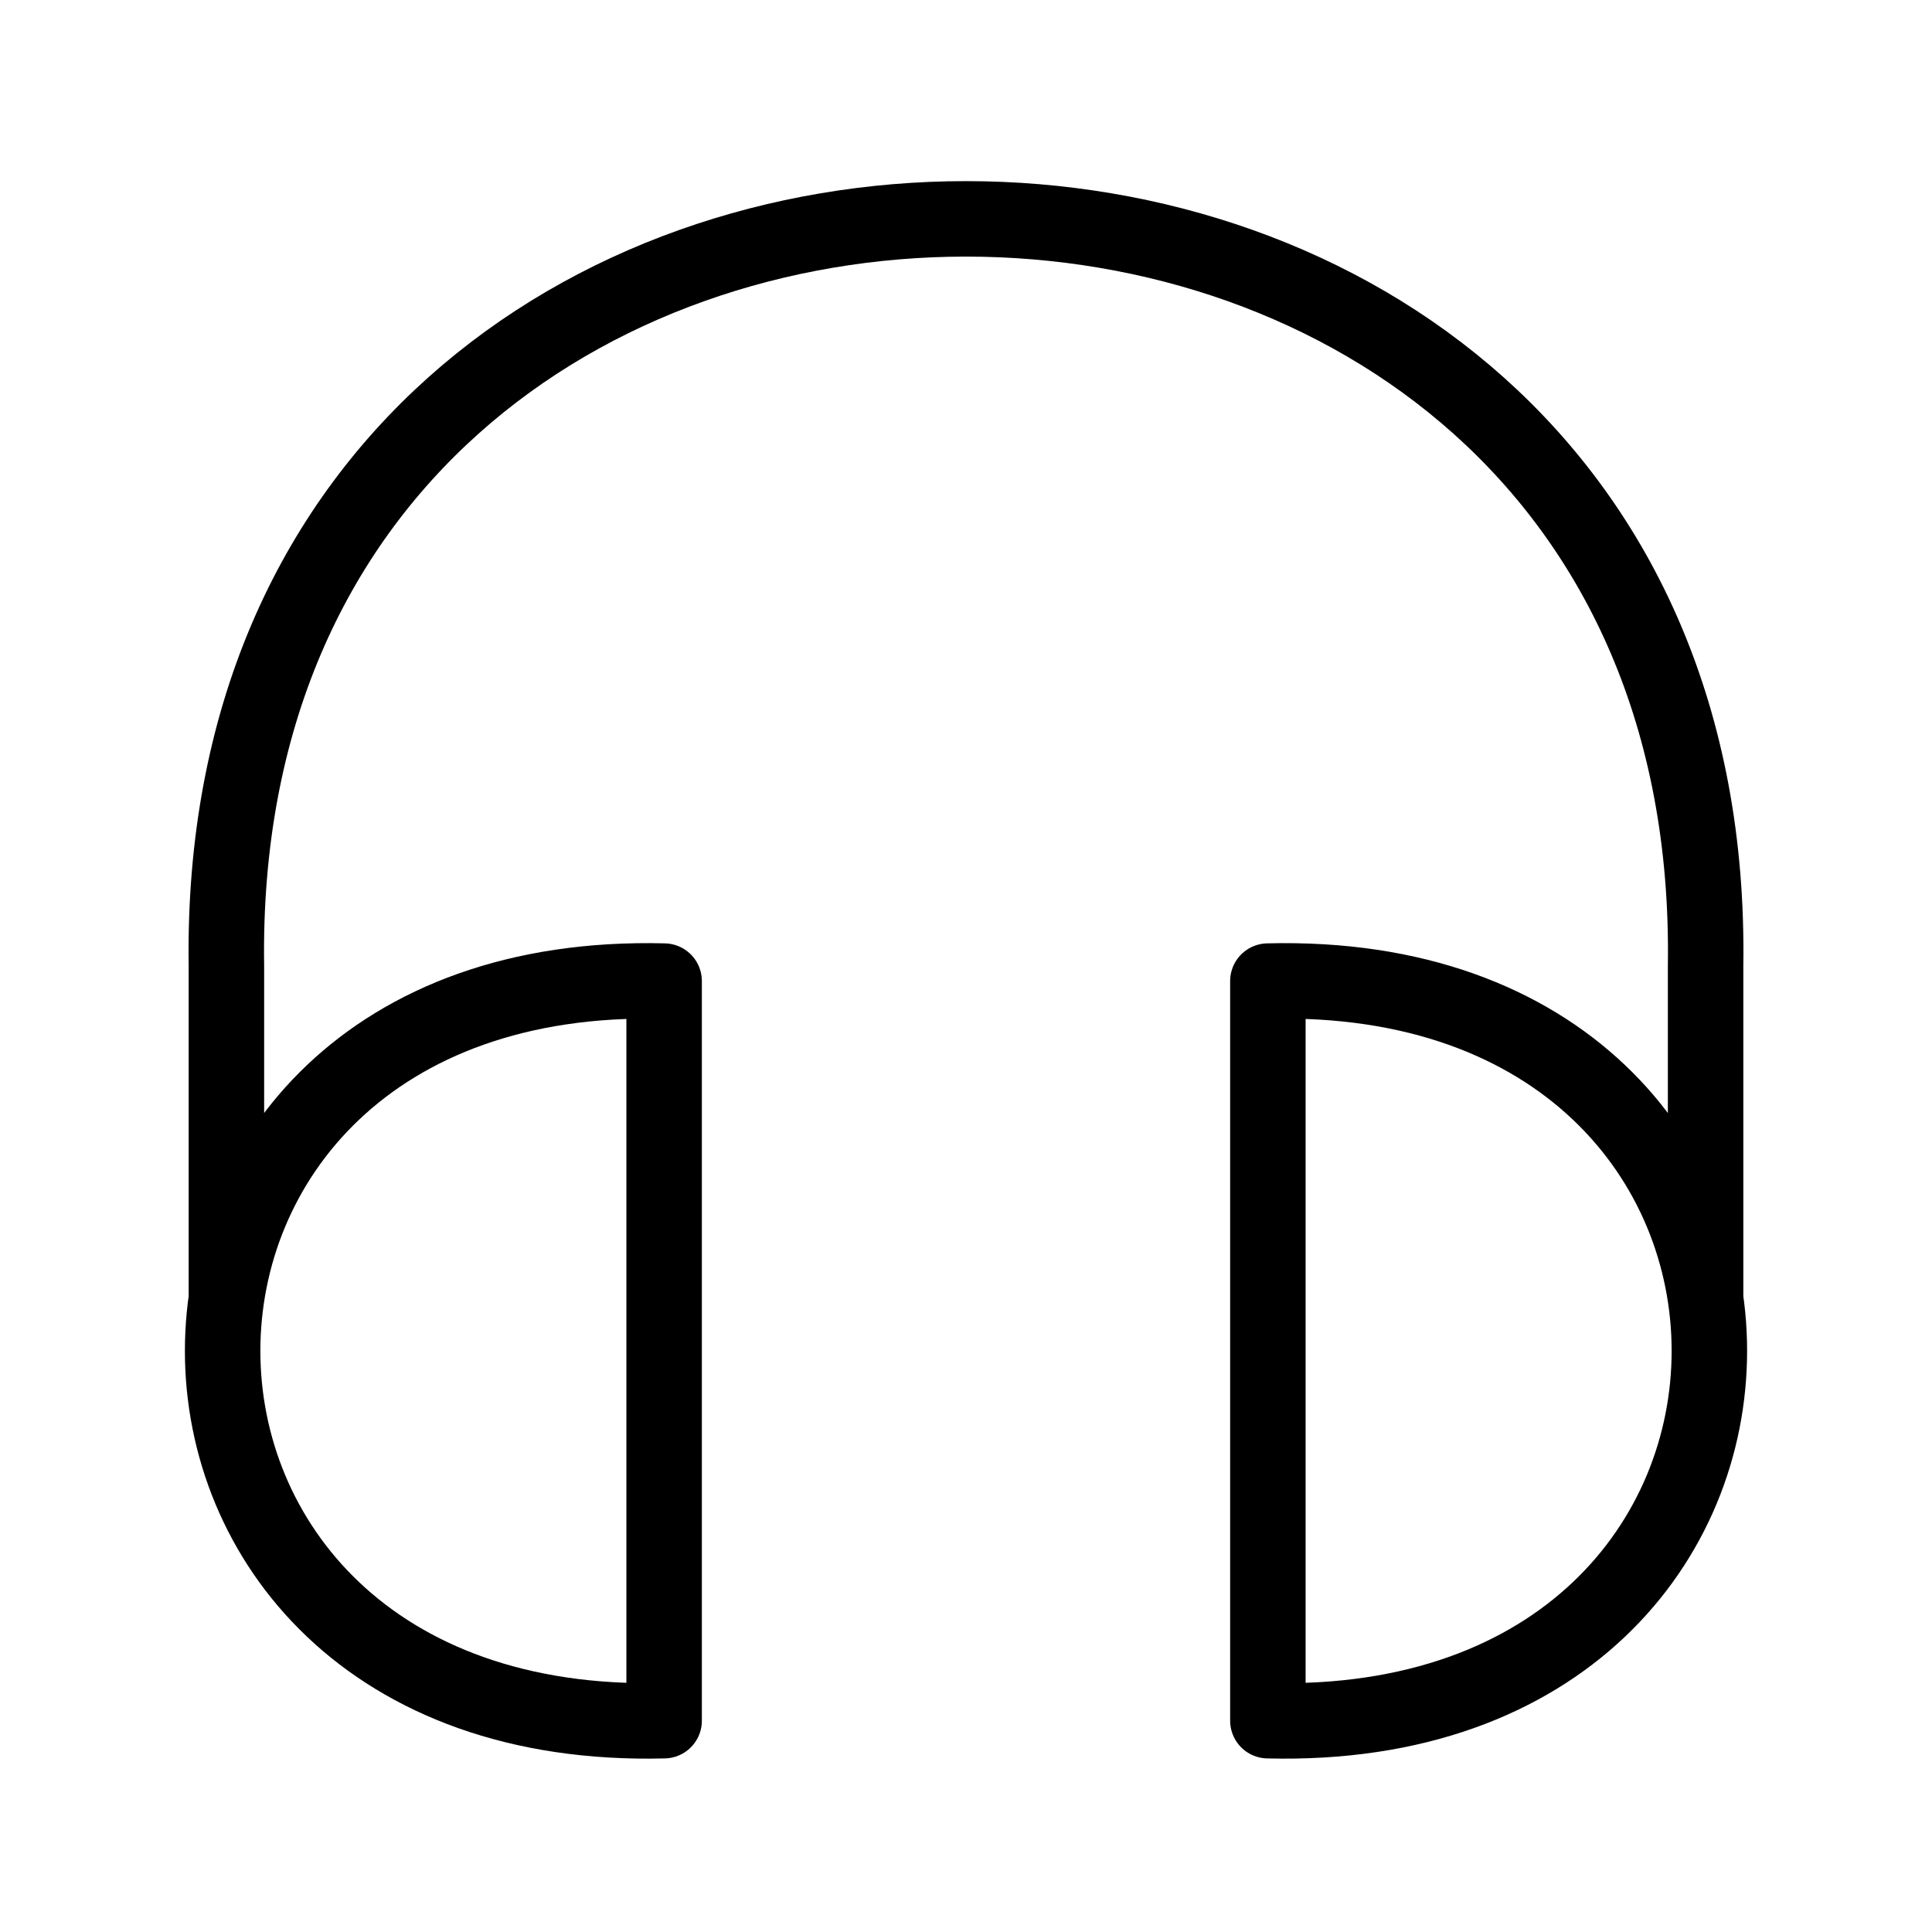 <svg xmlns="http://www.w3.org/2000/svg" viewBox="0 0 128 128" stroke-linejoin="round" stroke-width="5" fill="none" stroke="#000"><path d="M84 114c39 1 39-50 0-49Zm29-28V64c1-66-99-66-98 0V86M44 65c-39-1-39 50 0 49Z"/></svg>
